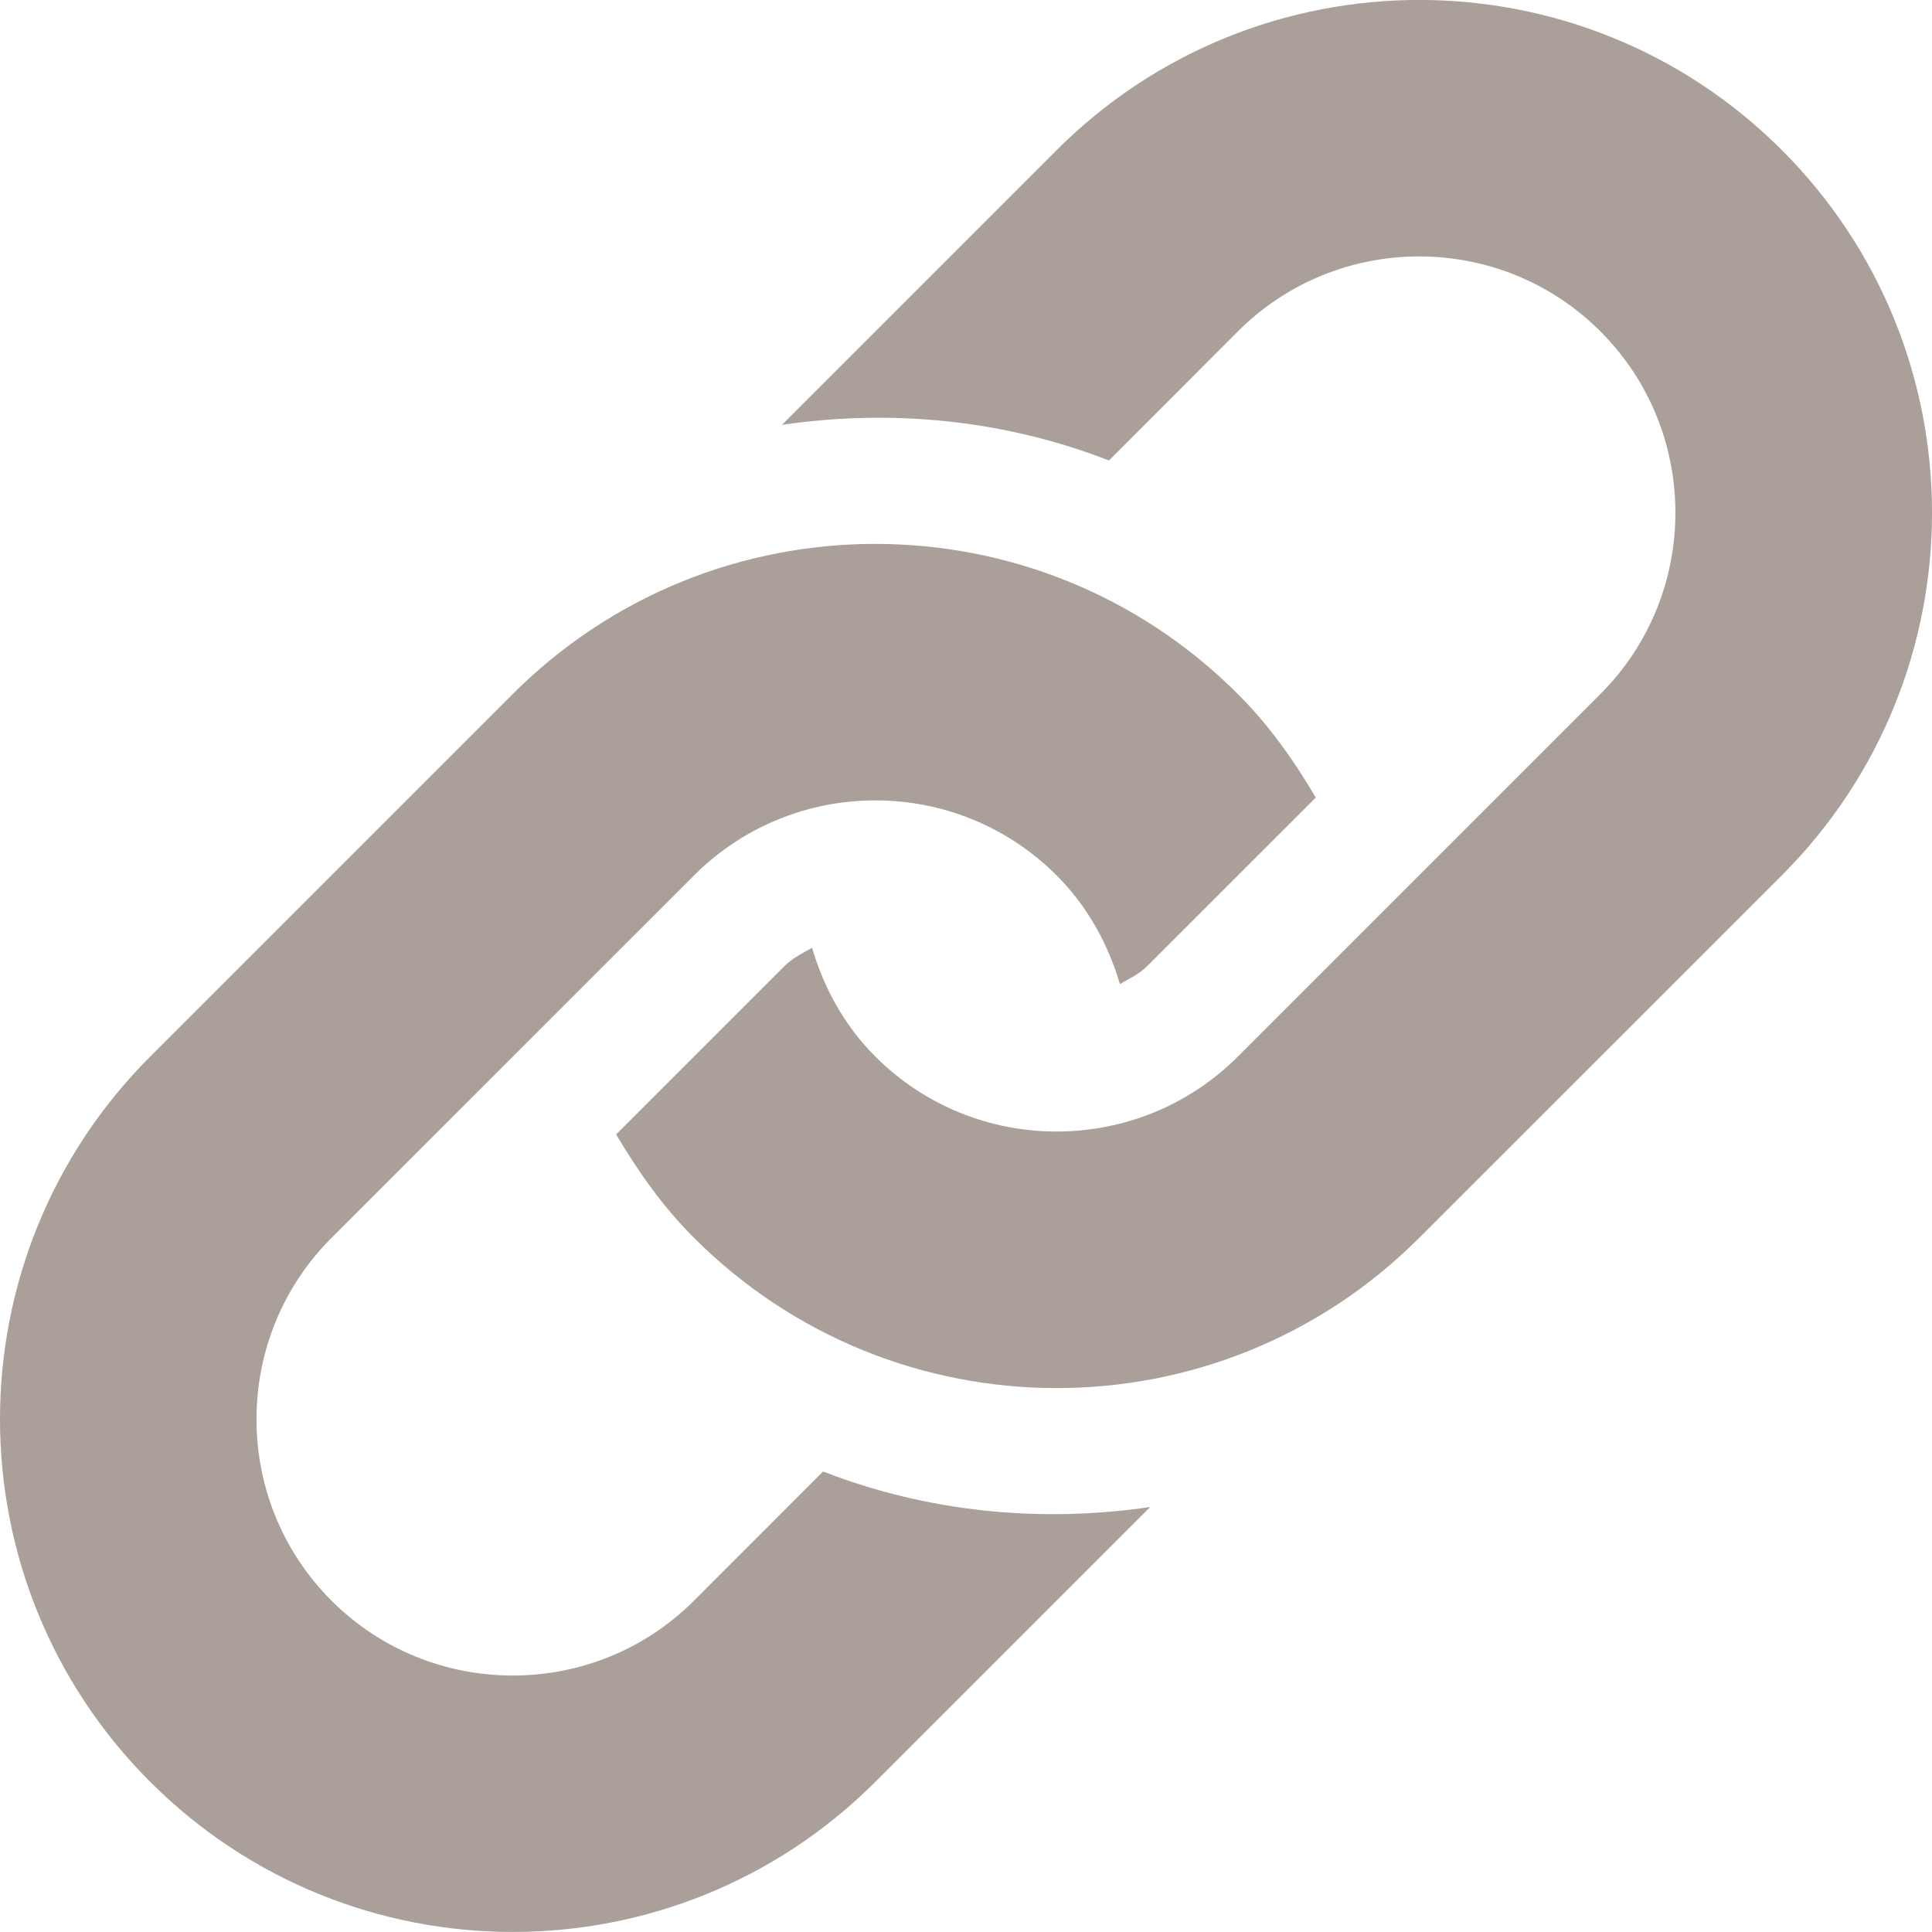 <?xml version="1.0" encoding="UTF-8" standalone="no"?>
<svg
   viewBox="0 0 37.283 37.283"
   height="37.283"
   width="37.283"
   xml:space="preserve"
   id="svg2"
   version="1.1"
   sodipodi:docname="site_Sidney.svg"
   inkscape:version="1.3.1 (9b9bdc1480, 2023-11-25, custom)"
   inkscape:export-filename="site_Sidney.png"
   inkscape:export-xdpi="150"
   inkscape:export-ydpi="150"
   xmlns:inkscape="http://www.inkscape.org/namespaces/inkscape"
   xmlns:sodipodi="http://sodipodi.sourceforge.net/DTD/sodipodi-0.dtd"
   xmlns="http://www.w3.org/2000/svg"
   xmlns:svg="http://www.w3.org/2000/svg"
   xmlns:rdf="http://www.w3.org/1999/02/22-rdf-syntax-ns#"
   xmlns:cc="http://creativecommons.org/ns#"
   xmlns:dc="http://purl.org/dc/elements/1.1/"><sodipodi:namedview
     id="namedview1"
     pagecolor="#ffffff"
     bordercolor="#666666"
     borderopacity="1.0"
     inkscape:showpageshadow="2"
     inkscape:pageopacity="0.0"
     inkscape:pagecheckerboard="0"
     inkscape:deskcolor="#d1d1d1"
     inkscape:zoom="0.50000001"
     inkscape:cx="773.99998"
     inkscape:cy="663.99998"
     inkscape:window-width="1374"
     inkscape:window-height="831"
     inkscape:window-x="0"
     inkscape:window-y="0"
     inkscape:window-maximized="1"
     inkscape:current-layer="svg2"
     showguides="true"
     inkscape:export-bgcolor="#ffffff00"
     showgrid="false" /><defs
     id="defs6" /><g
     id="g1984"
     transform="translate(-2457.803,-2001.32)"><g
       id="g1983"><path
         fill="#010101"
         d="m 2492.189,2018.212 -6.999,6.996 c -3.863,3.865 -10.13,3.865 -13.993,0 -0.609,-0.606 -1.085,-1.29 -1.503,-1.996 l 3.252,-3.252 c 0.155,-0.156 0.345,-0.245 0.528,-0.35 0.225,0.768 0.617,1.495 1.221,2.099 1.929,1.93 5.069,1.928 6.996,0 l 6.996,-6.996 c 1.93,-1.93 1.93,-5.069 0,-6.998 -1.928,-1.929 -5.066,-1.929 -6.996,0 l -2.488,2.491 c -2.018,-0.786 -4.194,-0.998 -6.311,-0.687 l 5.302,-5.302 c 3.865,-3.864 10.13,-3.864 13.995,0 3.863,3.864 3.863,10.13 0,13.994 z m -18.502,11.505 -2.49,2.491 c -1.929,1.928 -5.069,1.928 -6.998,0 -1.929,-1.93 -1.929,-5.069 0,-6.999 l 6.998,-6.996 c 1.93,-1.93 5.067,-1.93 6.996,0 0.603,0.603 0.995,1.33 1.222,2.097 0.184,-0.106 0.372,-0.193 0.527,-0.348 l 3.252,-3.251 c -0.416,-0.708 -0.894,-1.389 -1.503,-1.997 -3.863,-3.864 -10.13,-3.864 -13.994,0 l -6.996,6.996 c -3.864,3.865 -3.864,10.13 0,13.995 3.864,3.863 10.13,3.863 13.994,0 l 5.303,-5.303 c -2.119,0.312 -4.294,0.099 -6.312,-0.686 z"
         id="path1983"
         style="fill:#2b0f00;fill-opacity:0.4;stroke-width:0.077" /></g></g></svg>
